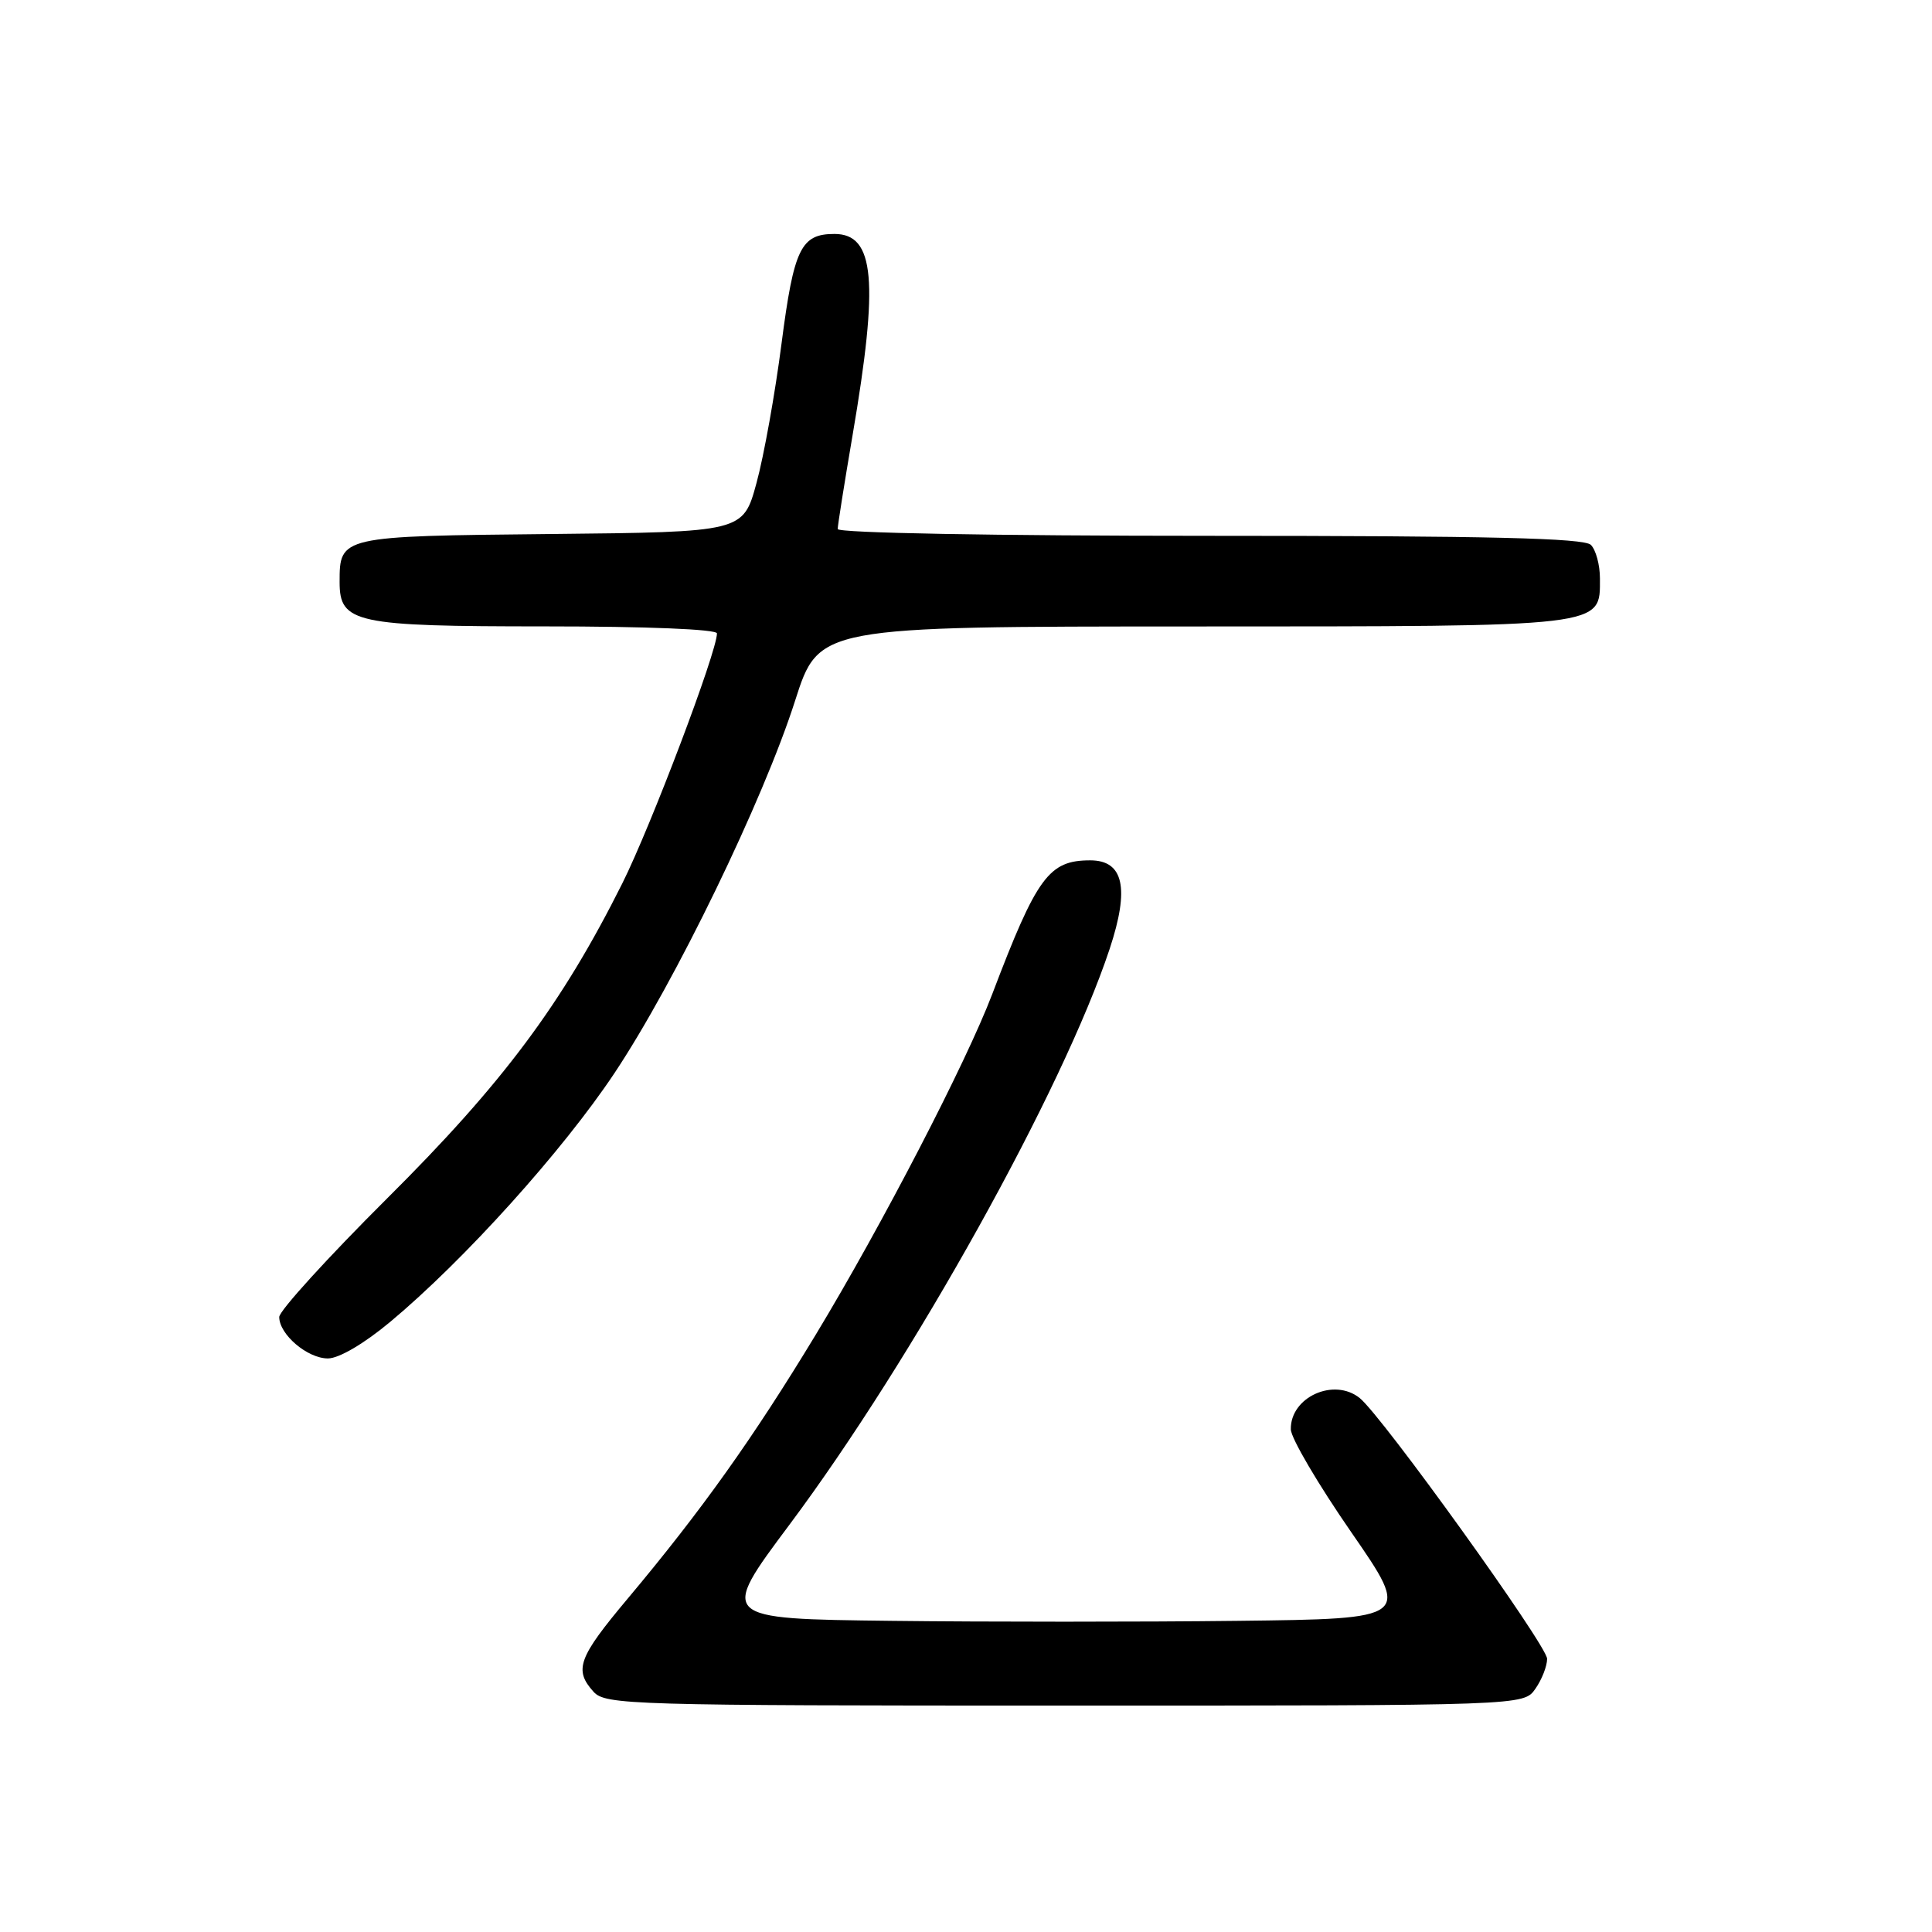 <?xml version="1.0" encoding="UTF-8" standalone="no"?>
<!DOCTYPE svg PUBLIC "-//W3C//DTD SVG 1.1//EN" "http://www.w3.org/Graphics/SVG/1.1/DTD/svg11.dtd" >
<svg xmlns="http://www.w3.org/2000/svg" xmlns:xlink="http://www.w3.org/1999/xlink" version="1.1" viewBox="0 0 256 256">
 <g >
 <path fill="currentColor"
d=" M 203.44 223.78 C 204.30 222.56 205.00 220.77 205.00 219.80 C 205.00 218.05 183.14 187.63 180.17 185.25 C 176.75 182.50 170.96 185.13 171.04 189.40 C 171.06 190.56 174.66 196.68 179.03 203.00 C 186.98 214.50 186.98 214.50 163.99 214.77 C 151.34 214.92 130.71 214.92 118.14 214.77 C 95.29 214.50 95.29 214.50 104.63 202.00 C 120.98 180.10 140.85 144.38 147.04 125.72 C 149.70 117.69 148.89 114.00 144.46 114.00 C 138.98 114.00 137.39 116.17 131.49 131.69 C 128.02 140.82 116.85 162.37 108.08 176.87 C 99.81 190.53 92.94 200.18 83.16 211.84 C 76.62 219.64 76.02 221.26 78.65 224.17 C 80.22 225.90 83.48 226.00 141.10 226.00 C 201.89 226.00 201.89 226.00 203.44 223.78 Z  M 51.70 175.16 C 61.53 166.96 74.55 152.51 81.43 142.18 C 89.47 130.10 101.14 106.03 105.36 92.83 C 108.50 83.02 108.50 83.02 158.03 83.01 C 213.10 83.00 212.00 83.13 212.00 76.64 C 212.00 74.86 211.46 72.86 210.80 72.20 C 209.90 71.30 197.31 71.00 160.30 71.00 C 131.73 71.00 111.00 70.62 111.00 70.10 C 111.00 69.60 111.89 64.01 112.97 57.67 C 116.47 37.19 115.91 31.00 110.57 31.00 C 106.12 31.00 105.19 32.93 103.56 45.50 C 102.71 52.10 101.22 60.42 100.24 64.00 C 98.47 70.50 98.47 70.50 72.99 70.76 C 45.05 71.04 45.00 71.05 45.00 77.13 C 45.00 82.56 47.06 83.00 72.22 83.00 C 85.67 83.00 95.00 83.38 95.00 83.93 C 95.00 86.37 86.26 109.45 82.46 117.05 C 74.46 133.04 66.61 143.56 51.33 158.76 C 43.45 166.61 37.00 173.69 37.00 174.51 C 37.00 176.82 40.73 180.00 43.45 180.00 C 44.91 180.00 48.23 178.05 51.70 175.16 Z "/>
</g>
</svg>